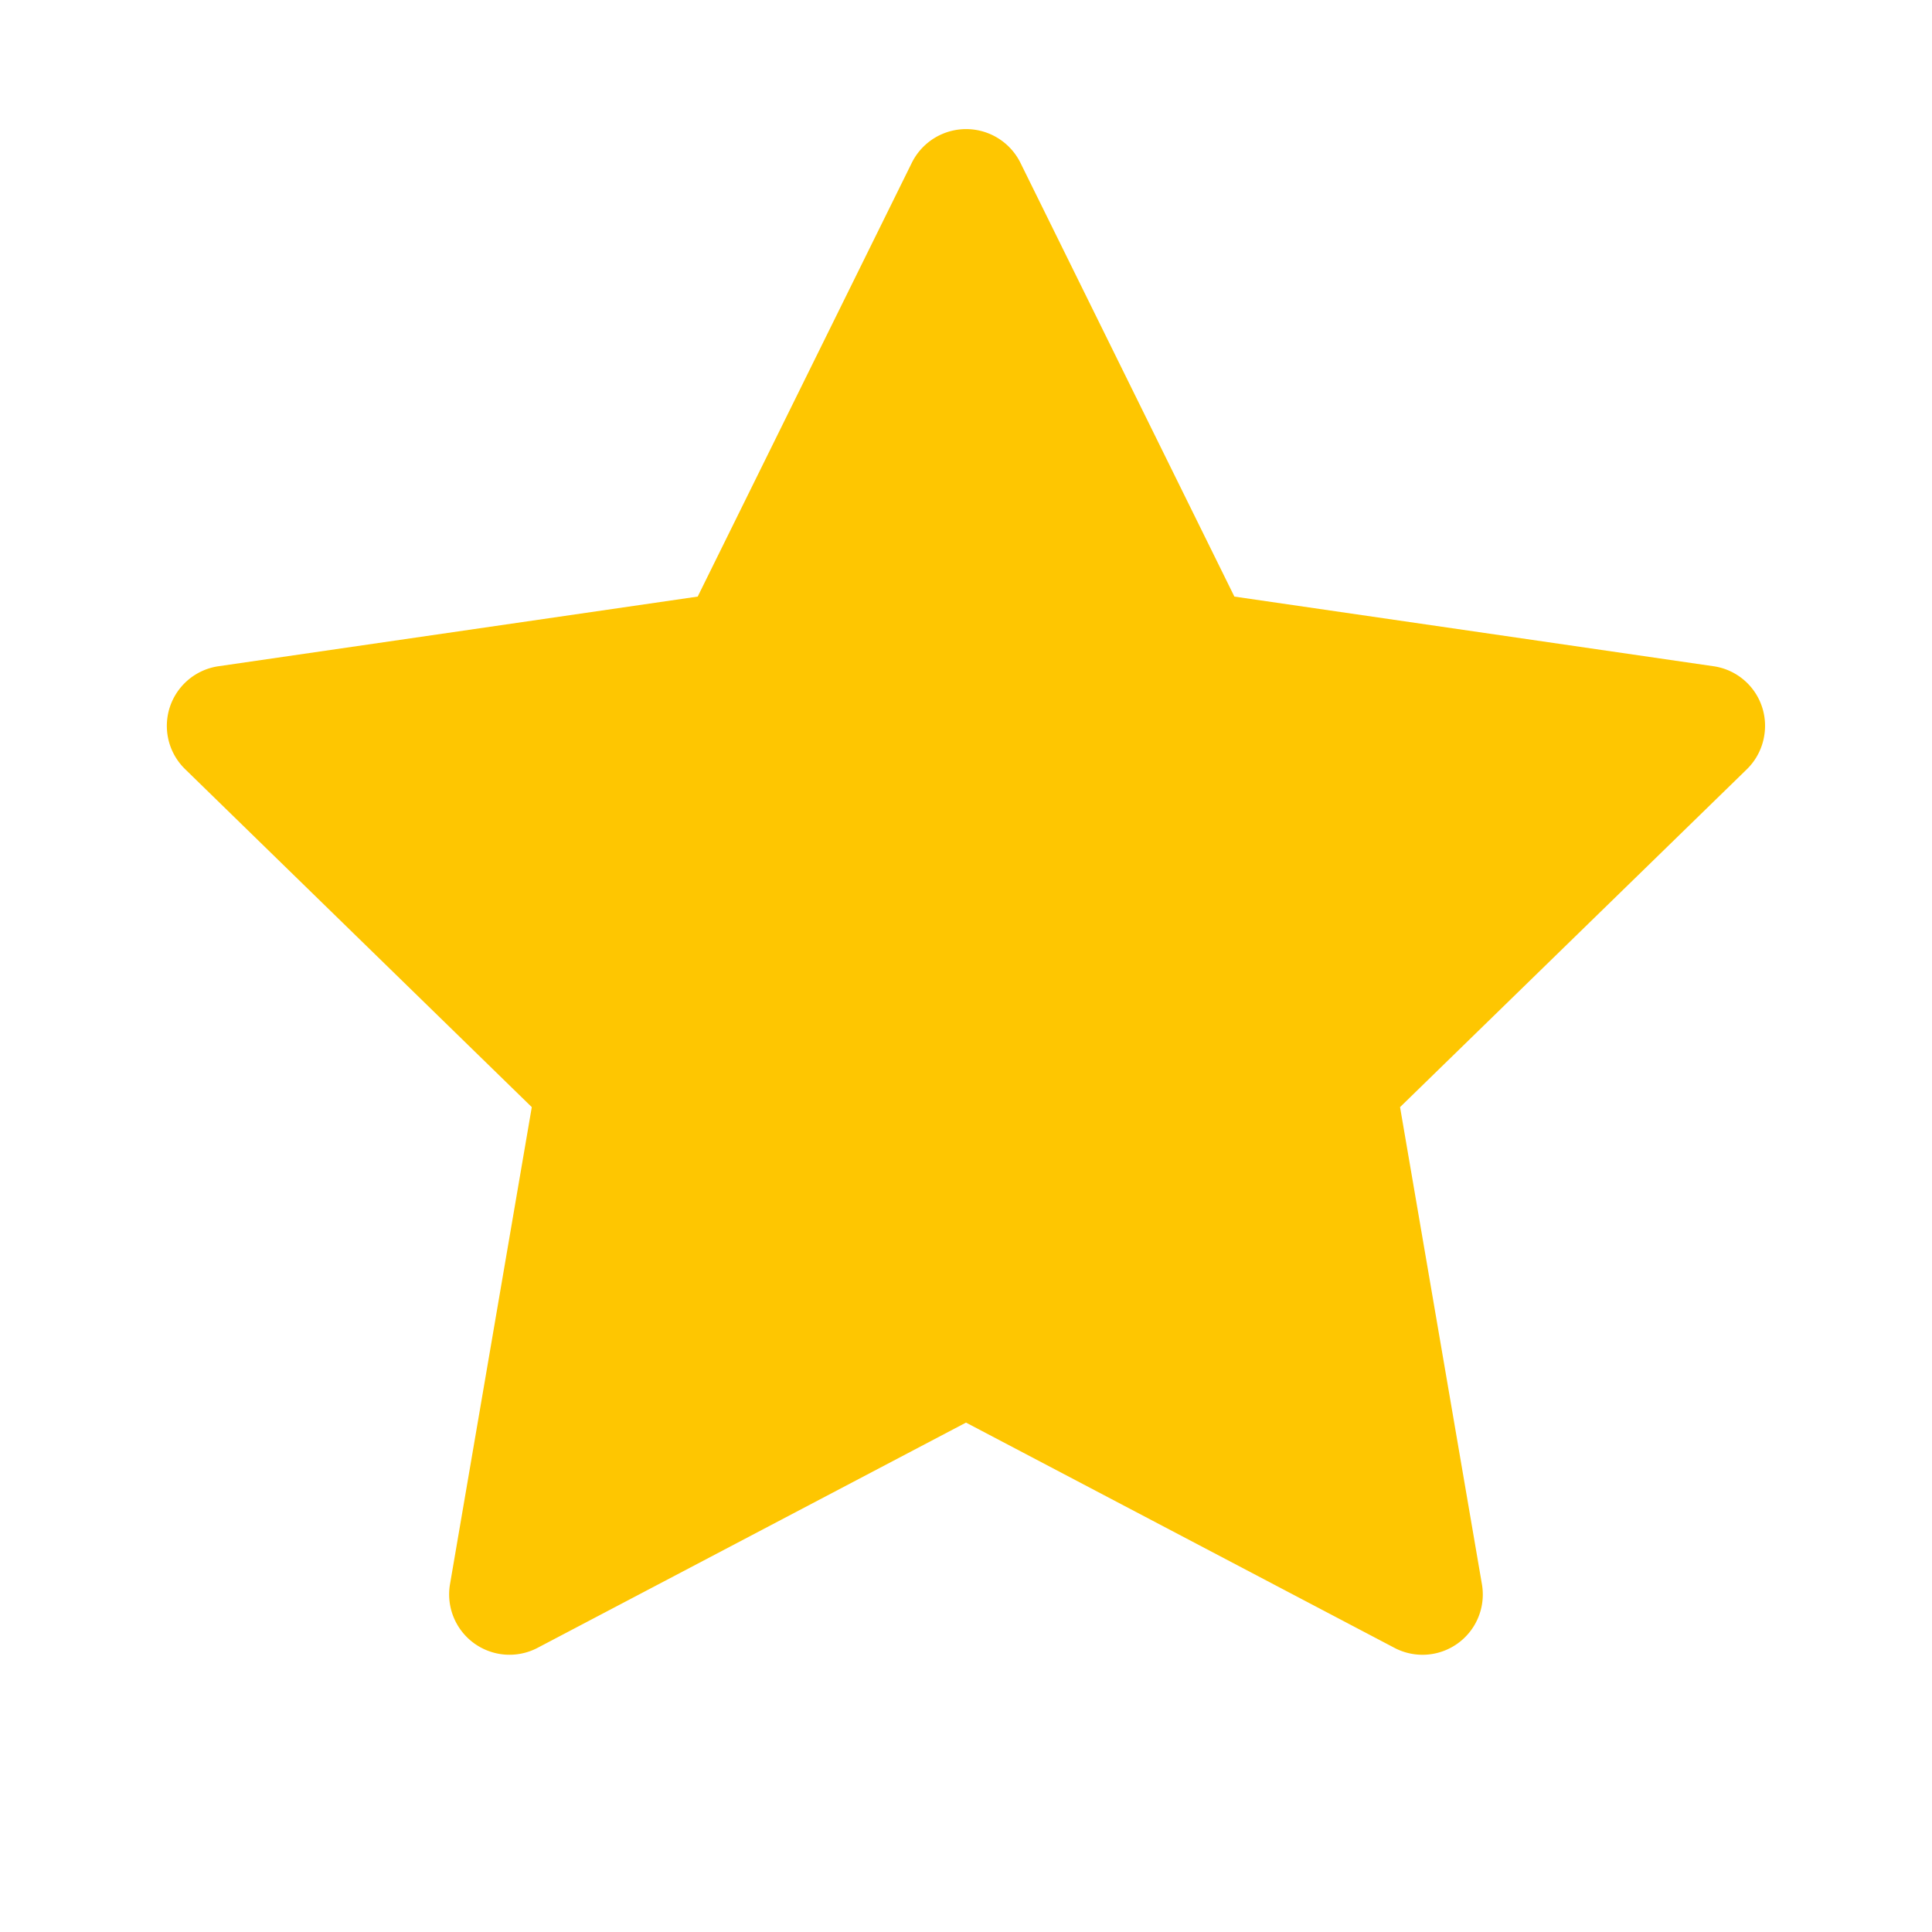<svg width="24" height="24" fill="none" xmlns="http://www.w3.org/2000/svg"><path d="m21.284 8.276-5.95-.865-2.66-5.393a.753.753 0 0 0-1.345 0L8.667 7.411l-5.951.865a.749.749 0 0 0-.415 1.28l4.305 4.197L5.59 19.68a.75.75 0 0 0 1.088.79L12 17.672l5.322 2.798a.749.749 0 0 0 1.087-.79l-1.017-5.927L21.7 9.556a.749.749 0 0 0 .218-.43.747.747 0 0 0-.633-.85Z" fill="#FEC601"/></svg>